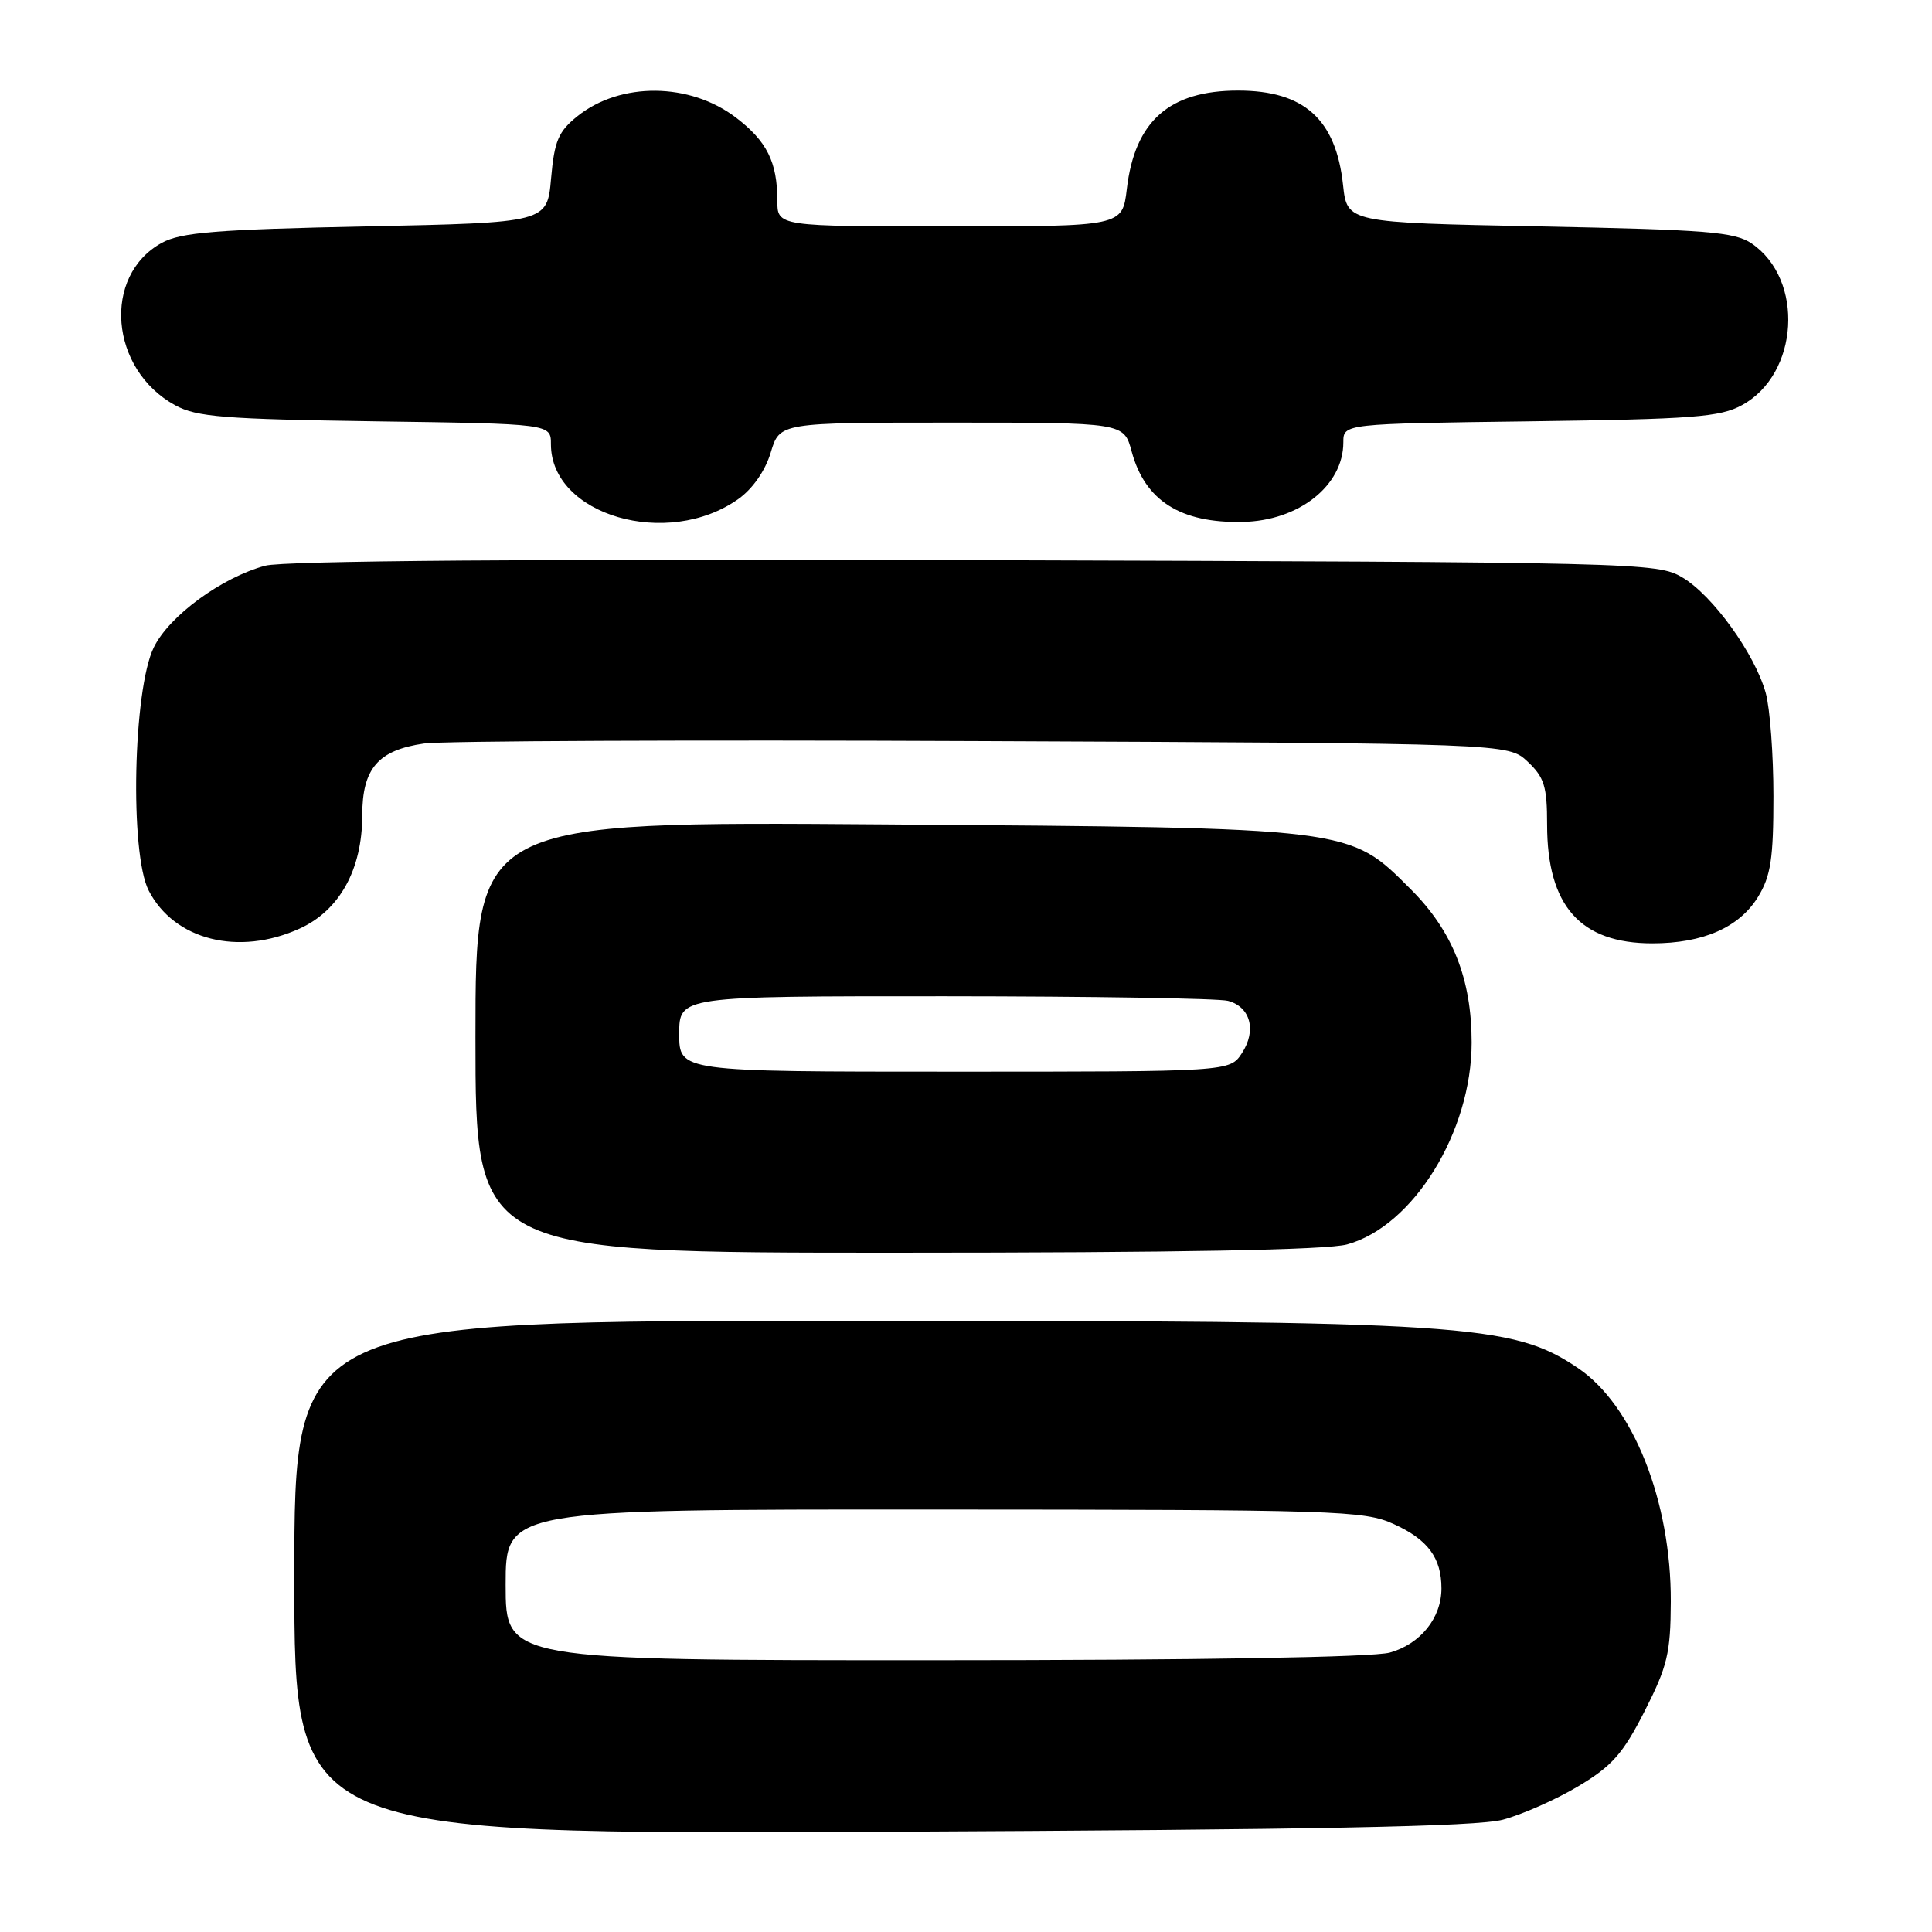 <?xml version="1.0" encoding="UTF-8" standalone="no"?>
<!DOCTYPE svg PUBLIC "-//W3C//DTD SVG 1.1//EN" "http://www.w3.org/Graphics/SVG/1.1/DTD/svg11.dtd" >
<svg xmlns="http://www.w3.org/2000/svg" xmlns:xlink="http://www.w3.org/1999/xlink" version="1.1" viewBox="0 0 256 256">
 <g >
 <path fill="currentColor"
d=" M 199.14 241.12 C 201.69 240.44 206.19 238.45 209.13 236.69 C 213.60 234.02 215.04 232.39 217.92 226.74 C 220.94 220.80 221.36 219.06 221.39 212.24 C 221.44 198.90 216.39 186.20 209.08 181.27 C 200.38 175.41 194.21 175.01 112.75 175.01 C 39.00 175.00 39.00 175.00 39.00 209.04 C 39.00 243.08 39.00 243.08 116.75 242.72 C 174.36 242.45 195.70 242.04 199.14 241.12 Z  M 178.50 164.89 C 187.28 162.48 195.00 149.96 195.00 138.14 C 195.00 129.72 192.49 123.39 186.96 117.86 C 178.69 109.60 179.56 109.70 117.25 109.24 C 63.00 108.84 63.00 108.84 63.00 137.42 C 63.00 166.00 63.00 166.00 118.75 165.99 C 156.15 165.99 175.82 165.63 178.50 164.89 Z  M 39.69 123.05 C 44.99 120.65 48.00 115.21 48.00 108.04 C 48.00 101.83 50.09 99.40 56.18 98.52 C 58.56 98.17 91.85 98.03 130.17 98.20 C 199.84 98.50 199.84 98.50 202.42 100.92 C 204.63 103.00 205.00 104.20 205.00 109.27 C 205.00 120.04 209.40 125.00 218.94 125.00 C 225.69 125.00 230.49 122.88 232.97 118.81 C 234.64 116.07 234.99 113.77 234.99 105.50 C 234.99 100.00 234.53 93.84 233.97 91.82 C 232.52 86.62 226.92 78.86 222.90 76.50 C 219.58 74.55 217.44 74.49 129.20 74.22 C 70.50 74.05 37.59 74.30 35.14 74.96 C 29.37 76.52 22.42 81.60 20.38 85.78 C 17.63 91.37 17.18 113.10 19.70 118.00 C 23.08 124.57 31.61 126.72 39.69 123.05 Z  M 97.85 66.11 C 99.74 64.76 101.41 62.36 102.13 59.95 C 103.32 56.00 103.32 56.00 126.12 56.00 C 148.92 56.00 148.92 56.00 149.95 59.82 C 151.71 66.34 156.41 69.33 164.65 69.16 C 172.11 69.01 178.00 64.35 178.00 58.61 C 178.00 56.15 178.00 56.15 202.75 55.83 C 224.38 55.54 227.92 55.27 230.83 53.68 C 238.38 49.57 239.12 37.04 232.10 32.26 C 229.84 30.73 226.19 30.44 204.00 30.00 C 178.50 29.50 178.50 29.50 177.96 24.50 C 177.02 15.80 172.80 12.00 164.05 12.00 C 154.94 12.00 150.37 16.04 149.31 25.04 C 148.72 30.00 148.72 30.00 125.86 30.00 C 103.00 30.00 103.00 30.00 103.00 26.57 C 103.00 21.48 101.62 18.71 97.53 15.59 C 91.40 10.91 82.22 10.83 76.52 15.39 C 73.99 17.42 73.46 18.65 73.02 23.64 C 72.50 29.50 72.50 29.50 48.50 30.00 C 28.59 30.41 23.98 30.79 21.44 32.18 C 13.51 36.53 14.53 48.96 23.21 53.70 C 26.05 55.25 29.66 55.54 49.75 55.83 C 73.00 56.16 73.00 56.16 73.00 58.86 C 73.00 68.28 88.46 72.79 97.85 66.11 Z  M 67.00 210.00 C 67.00 200.00 67.00 200.00 123.75 200.02 C 177.27 200.04 180.74 200.15 184.67 201.94 C 189.20 203.99 191.00 206.42 191.00 210.47 C 191.00 214.39 188.22 217.84 184.15 218.98 C 181.88 219.60 158.99 219.99 123.75 219.99 C 67.00 220.00 67.00 220.00 67.00 210.00 Z  M 90.00 137.00 C 90.00 132.00 90.00 132.00 125.25 132.01 C 144.64 132.02 161.50 132.29 162.72 132.62 C 165.70 133.42 166.53 136.54 164.56 139.55 C 162.95 142.00 162.95 142.00 126.48 142.00 C 90.00 142.00 90.00 142.00 90.00 137.00 Z "/>
</g>
</svg>